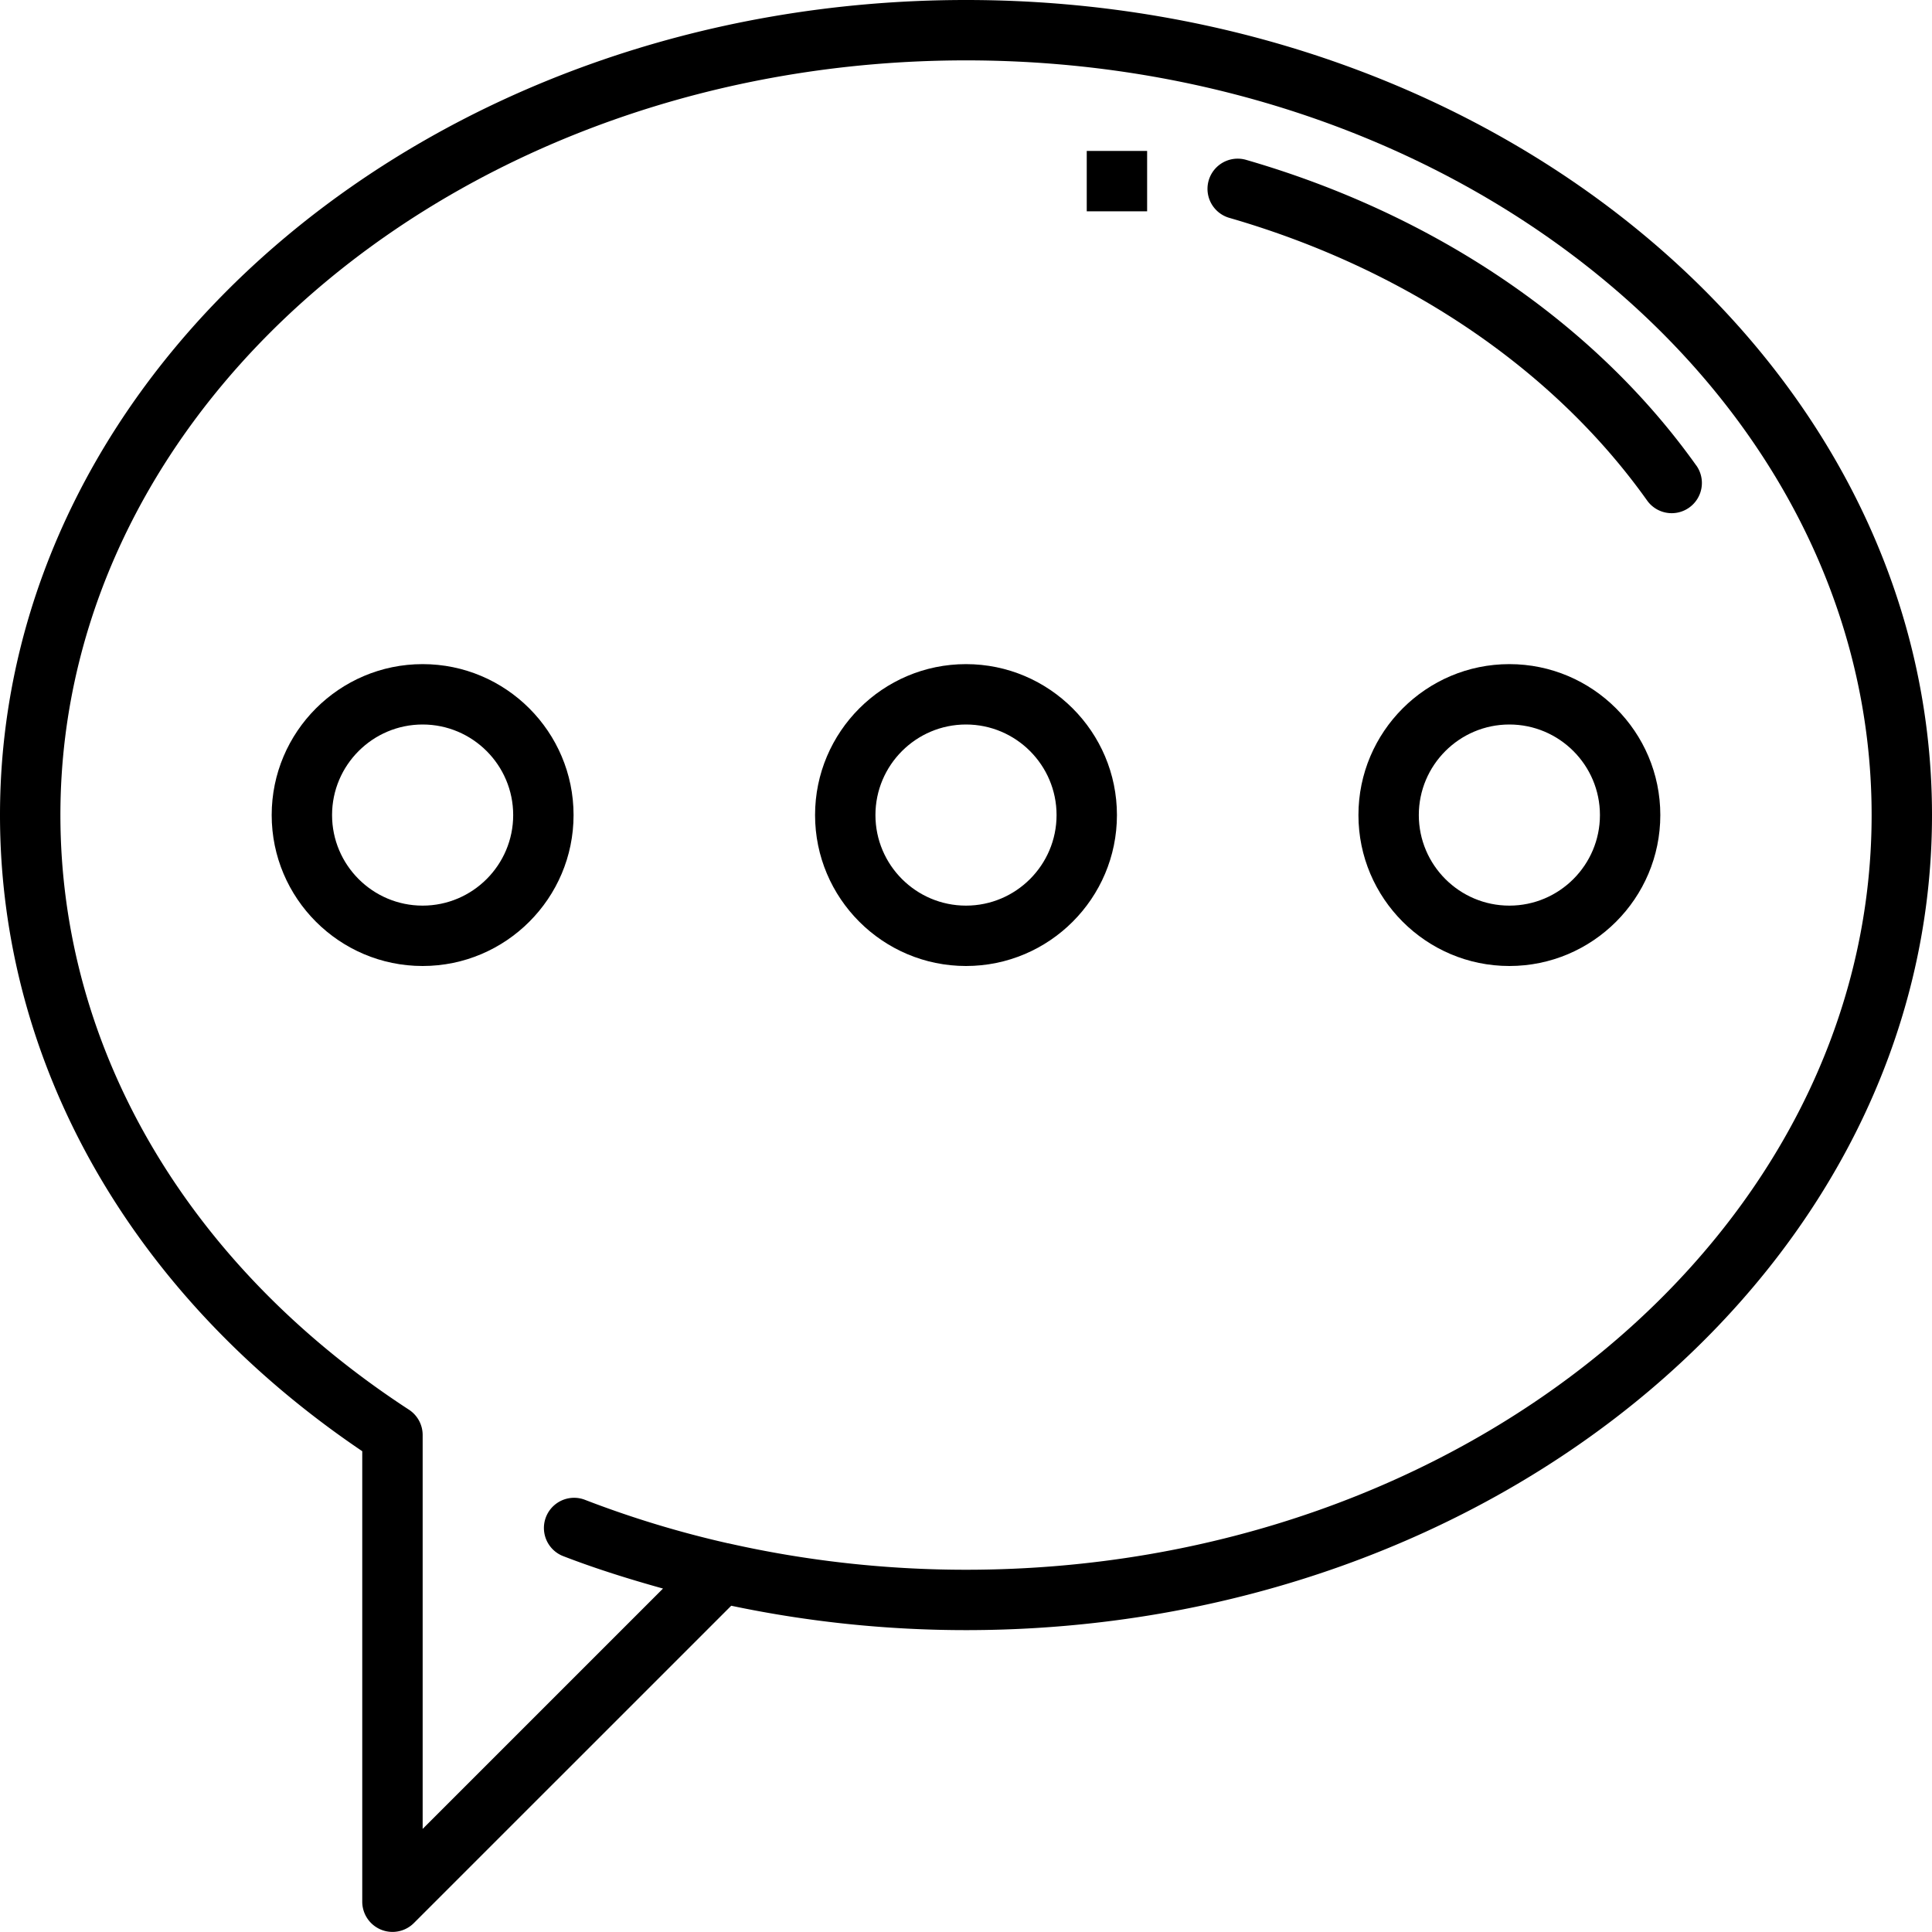 <svg preserveAspectRatio="xMidYMid meet" data-bbox="0 0 64 63.997" viewBox="0 0 64 63.997" xmlns="http://www.w3.org/2000/svg" data-type="shape" role="presentation" aria-hidden="true" aria-label="">
  <g>
      <path d="M32 0C14.355 0 0 12.112 0 27c0 8.263 4.366 15.915 12 21.073V63a1.002 1.002 0 0 0 1.707.707l10.516-10.515c2.546.536 5.16.808 7.777.808 17.645 0 32-12.112 32-27S49.645 0 32 0Zm0 52c-2.655 0-5.306-.295-7.877-.877h-.01a33.965 33.965 0 0 1-4.75-1.445 1 1 0 0 0-.724 1.864c1.078.418 2.195.766 3.324 1.081l-7.962 7.962V47.536c0-.338-.171-.653-.454-.838C6.21 41.916 2.001 34.736 2.001 26.999 2 13.215 15.458 2 32 2s30 11.215 30 25-13.458 25-30 25Z"></path>
      <path d="M32 22c-2.757 0-5 2.243-5 5s2.243 5 5 5 5-2.243 5-5-2.243-5-5-5Zm0 8c-1.654 0-3-1.346-3-3s1.346-3 3-3 3 1.346 3 3-1.346 3-3 3Z"></path>
      <path d="M50 22c-2.757 0-5 2.243-5 5s2.243 5 5 5 5-2.243 5-5-2.243-5-5-5Zm0 8c-1.654 0-3-1.346-3-3s1.346-3 3-3 3 1.346 3 3-1.346 3-3 3Z"></path>
      <path d="M14 22c-2.757 0-5 2.243-5 5s2.243 5 5 5 5-2.243 5-5-2.243-5-5-5Zm0 8c-1.654 0-3-1.346-3-3s1.346-3 3-3 3 1.346 3 3-1.346 3-3 3Z"></path>
      <path d="M56.191 15.42c-3.359-4.721-8.655-8.316-14.914-10.125a1 1 0 0 0-.554 1.922c5.826 1.683 10.741 5.008 13.839 9.362a.999.999 0 0 0 1.395.235 1 1 0 0 0 .235-1.395Z"></path>
      <path d="M38 5v2h-2V5h2z"></path>
  </g>
</svg>
